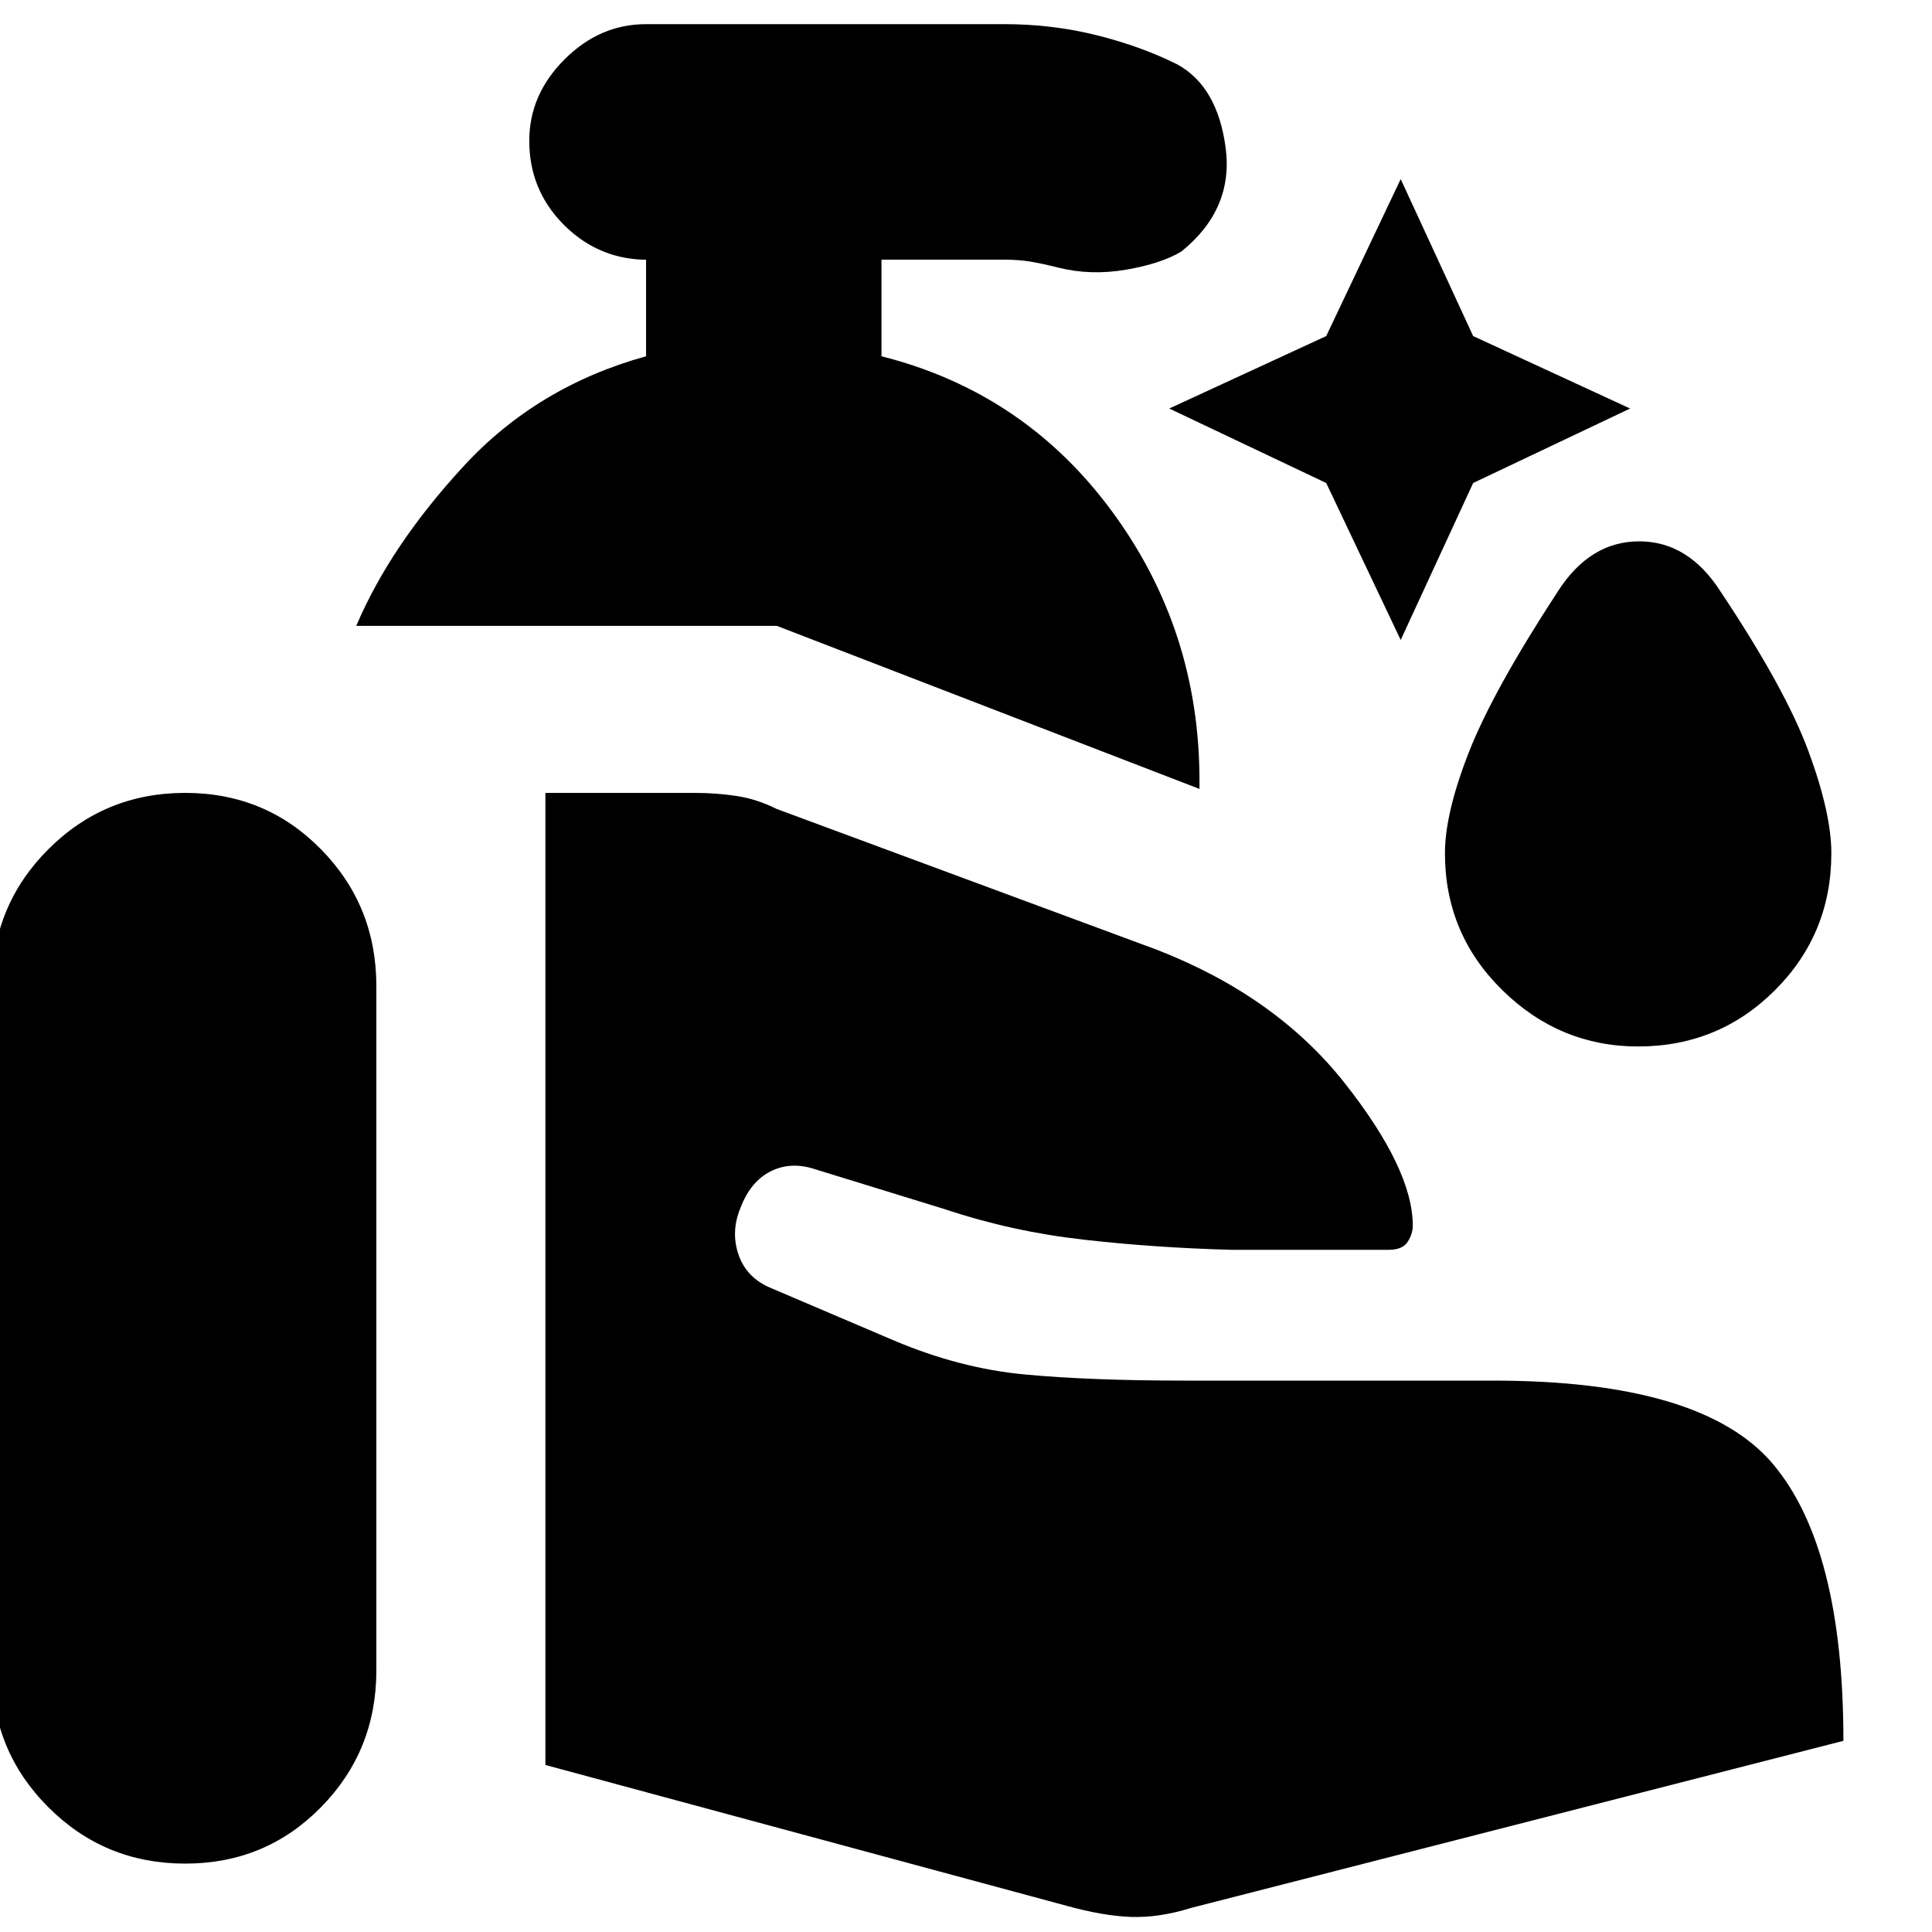 <svg xmlns="http://www.w3.org/2000/svg" height="20" width="20"><path d="M14.5 6.625 13.729 5 12.104 4.229 13.729 3.479 14.5 1.854 15.25 3.479 16.875 4.229 15.25 5ZM16.958 10.833Q16.146 10.833 15.552 10.25Q14.958 9.667 14.958 8.833Q14.958 8.417 15.208 7.781Q15.458 7.146 16.125 6.125Q16.458 5.604 16.969 5.604Q17.479 5.604 17.812 6.125Q18.479 7.125 18.719 7.771Q18.958 8.417 18.958 8.833Q18.958 9.667 18.375 10.25Q17.792 10.833 16.958 10.833ZM12.417 8.167 8.042 6.479H3.688Q4.042 5.646 4.802 4.823Q5.562 4 6.688 3.688V2.688H6.646Q6.167 2.667 5.823 2.313Q5.479 1.958 5.479 1.458Q5.479 0.979 5.844 0.615Q6.208 0.25 6.688 0.25H10.396Q10.896 0.25 11.354 0.365Q11.812 0.479 12.188 0.667Q12.604 0.896 12.688 1.531Q12.771 2.167 12.229 2.604Q12.021 2.729 11.656 2.792Q11.292 2.854 10.958 2.771Q10.792 2.729 10.667 2.708Q10.542 2.688 10.396 2.688H9.125V3.688Q10.604 4.062 11.51 5.292Q12.417 6.521 12.417 8.083ZM-0.083 17.292V10.208Q-0.083 9.375 0.5 8.792Q1.083 8.208 1.917 8.208Q2.75 8.208 3.323 8.792Q3.896 9.375 3.896 10.208V17.292Q3.896 18.125 3.323 18.708Q2.75 19.292 1.917 19.292Q1.083 19.292 0.5 18.708Q-0.083 18.125 -0.083 17.292ZM11.042 19.729 5.646 18.271V8.208H7.188Q7.417 8.208 7.625 8.24Q7.833 8.271 8.042 8.375L11.979 9.833Q13.208 10.312 13.917 11.208Q14.625 12.104 14.625 12.688Q14.625 12.771 14.573 12.854Q14.521 12.938 14.375 12.938H12.75Q11.958 12.917 11.219 12.833Q10.479 12.75 9.792 12.521L8.438 12.104Q8.188 12.021 7.979 12.125Q7.771 12.229 7.667 12.5Q7.562 12.75 7.646 12.99Q7.729 13.229 7.979 13.333L9.25 13.875Q9.938 14.167 10.615 14.229Q11.292 14.292 12.271 14.292H15.458Q17.625 14.292 18.354 15.156Q19.083 16.021 19.083 18.021L12.333 19.75Q12 19.854 11.708 19.844Q11.417 19.833 11.042 19.729Z"/></svg>
